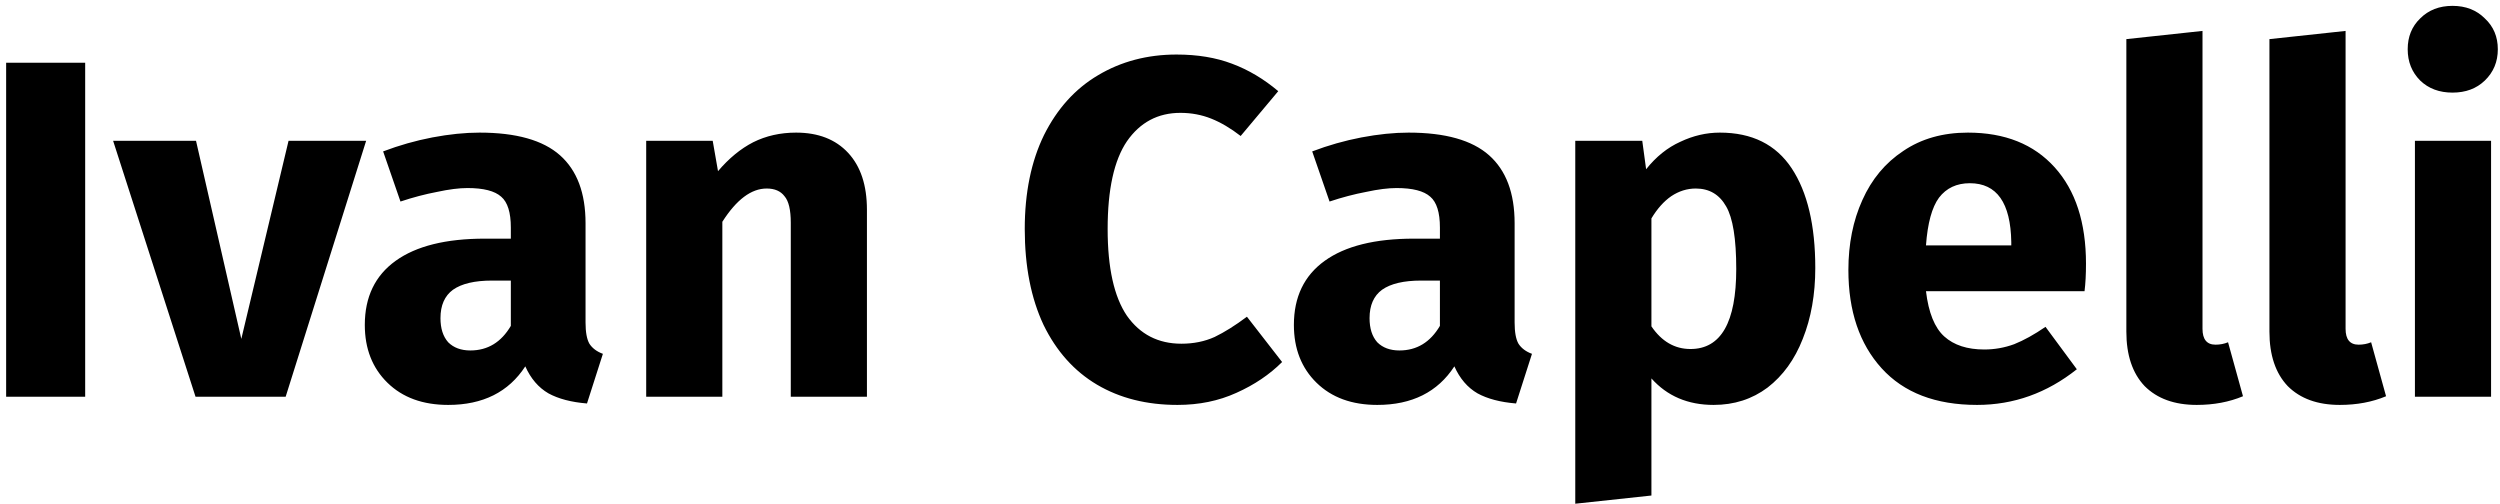 <svg width="397" height="80" viewBox="0 0 397 80" fill="none" xmlns="http://www.w3.org/2000/svg">
<path d="M13.526 9.962V63H0.975V9.962H13.526ZM58.143 22.36L45.362 63H31.05L17.963 22.36H31.127L38.321 53.816L45.821 22.36H58.143ZM92.984 51.214C92.984 52.744 93.188 53.867 93.596 54.581C94.056 55.296 94.77 55.831 95.739 56.188L93.214 64.072C90.714 63.867 88.673 63.332 87.091 62.464C85.509 61.546 84.285 60.117 83.417 58.178C80.764 62.26 76.682 64.301 71.172 64.301C67.141 64.301 63.927 63.128 61.529 60.781C59.131 58.434 57.931 55.372 57.931 51.596C57.931 47.157 59.564 43.764 62.83 41.417C66.095 39.07 70.815 37.897 76.989 37.897H81.121V36.137C81.121 33.739 80.611 32.106 79.591 31.238C78.57 30.32 76.784 29.861 74.233 29.861C72.907 29.861 71.299 30.065 69.412 30.473C67.524 30.83 65.585 31.34 63.595 32.004L60.84 24.044C63.391 23.075 65.993 22.335 68.646 21.825C71.35 21.314 73.851 21.059 76.147 21.059C81.963 21.059 86.224 22.258 88.928 24.657C91.632 27.055 92.984 30.652 92.984 35.448V51.214ZM74.692 55.653C77.448 55.653 79.591 54.352 81.121 51.749V44.555H78.136C75.381 44.555 73.315 45.04 71.937 46.01C70.611 46.979 69.947 48.484 69.947 50.525C69.947 52.158 70.356 53.433 71.172 54.352C72.039 55.219 73.213 55.653 74.692 55.653ZM126.418 21.059C129.939 21.059 132.694 22.131 134.684 24.274C136.674 26.417 137.669 29.427 137.669 33.305V63H125.576V35.371C125.576 33.33 125.245 31.927 124.581 31.162C123.969 30.346 123.025 29.937 121.75 29.937C119.3 29.937 116.953 31.698 114.708 35.218V63H102.616V22.36H113.178L114.02 27.182C115.754 25.141 117.617 23.61 119.607 22.59C121.647 21.57 123.918 21.059 126.418 21.059ZM186.838 8.661C190.155 8.661 193.088 9.146 195.64 10.115C198.242 11.084 200.691 12.539 202.987 14.477L197.017 21.595C195.435 20.371 193.879 19.452 192.349 18.84C190.818 18.228 189.185 17.922 187.45 17.922C183.879 17.922 181.047 19.427 178.955 22.437C176.914 25.447 175.894 30.09 175.894 36.366C175.894 42.54 176.914 47.132 178.955 50.142C181.047 53.102 183.93 54.581 187.603 54.581C189.542 54.581 191.303 54.224 192.884 53.51C194.466 52.744 196.175 51.673 198.012 50.295L203.599 57.49C201.609 59.479 199.186 61.112 196.328 62.388C193.522 63.663 190.41 64.301 186.991 64.301C182.093 64.301 177.833 63.23 174.21 61.087C170.587 58.944 167.756 55.78 165.715 51.596C163.725 47.362 162.73 42.285 162.73 36.366C162.73 30.601 163.75 25.626 165.791 21.442C167.883 17.258 170.74 14.095 174.363 11.952C178.037 9.758 182.195 8.661 186.838 8.661ZM240.521 51.214C240.521 52.744 240.725 53.867 241.134 54.581C241.593 55.296 242.307 55.831 243.277 56.188L240.751 64.072C238.251 63.867 236.21 63.332 234.628 62.464C233.047 61.546 231.822 60.117 230.955 58.178C228.301 62.26 224.22 64.301 218.709 64.301C214.678 64.301 211.464 63.128 209.066 60.781C206.668 58.434 205.469 55.372 205.469 51.596C205.469 47.157 207.101 43.764 210.367 41.417C213.632 39.07 218.352 37.897 224.526 37.897H228.659V36.137C228.659 33.739 228.148 32.106 227.128 31.238C226.107 30.32 224.322 29.861 221.771 29.861C220.444 29.861 218.837 30.065 216.949 30.473C215.061 30.83 213.122 31.34 211.132 32.004L208.377 24.044C210.928 23.075 213.53 22.335 216.184 21.825C218.888 21.314 221.388 21.059 223.684 21.059C229.5 21.059 233.761 22.258 236.465 24.657C239.169 27.055 240.521 30.652 240.521 35.448V51.214ZM222.23 55.653C224.985 55.653 227.128 54.352 228.659 51.749V44.555H225.674C222.919 44.555 220.852 45.04 219.474 46.01C218.148 46.979 217.485 48.484 217.485 50.525C217.485 52.158 217.893 53.433 218.709 54.352C219.577 55.219 220.75 55.653 222.23 55.653ZM273.113 21.059C278.216 21.059 282.017 22.947 284.517 26.723C287.017 30.499 288.267 35.779 288.267 42.565C288.267 46.749 287.604 50.499 286.277 53.816C285.002 57.081 283.139 59.658 280.69 61.546C278.241 63.383 275.384 64.301 272.119 64.301C268.037 64.301 264.746 62.898 262.246 60.092V78.689L250.153 79.99V22.36H260.791L261.404 26.876C262.985 24.886 264.797 23.432 266.838 22.514C268.879 21.544 270.97 21.059 273.113 21.059ZM268.445 55.423C273.292 55.423 275.716 51.188 275.716 42.718C275.716 37.922 275.18 34.606 274.108 32.769C273.037 30.881 271.43 29.937 269.287 29.937C267.909 29.937 266.608 30.346 265.384 31.162C264.21 31.978 263.164 33.152 262.246 34.682V51.826C263.878 54.224 265.945 55.423 268.445 55.423ZM331.255 41.877C331.255 43.56 331.178 45.014 331.025 46.239H305.845C306.254 49.658 307.223 52.056 308.754 53.433C310.284 54.811 312.402 55.5 315.106 55.5C316.739 55.5 318.321 55.219 319.851 54.658C321.382 54.045 323.04 53.127 324.826 51.903L329.801 58.638C325.056 62.413 319.775 64.301 313.958 64.301C307.376 64.301 302.325 62.362 298.804 58.484C295.284 54.607 293.524 49.403 293.524 42.872C293.524 38.739 294.263 35.04 295.743 31.774C297.223 28.458 299.391 25.855 302.248 23.968C305.106 22.029 308.524 21.059 312.504 21.059C318.372 21.059 322.964 22.896 326.28 26.57C329.597 30.243 331.255 35.346 331.255 41.877ZM319.392 38.433C319.29 32.208 317.096 29.095 312.81 29.095C310.718 29.095 309.085 29.861 307.912 31.392C306.789 32.922 306.101 35.448 305.845 38.968H319.392V38.433ZM348.839 64.301C345.319 64.301 342.563 63.306 340.573 61.316C338.635 59.275 337.665 56.393 337.665 52.668V6.212L349.757 4.911V52.209C349.757 53.892 350.446 54.734 351.824 54.734C352.538 54.734 353.202 54.607 353.814 54.352L356.186 62.923C353.992 63.842 351.543 64.301 348.839 64.301ZM371.56 64.301C368.04 64.301 365.284 63.306 363.294 61.316C361.356 59.275 360.386 56.393 360.386 52.668V6.212L372.478 4.911V52.209C372.478 53.892 373.167 54.734 374.545 54.734C375.259 54.734 375.923 54.607 376.535 54.352L378.907 62.923C376.713 63.842 374.264 64.301 371.56 64.301ZM395.582 22.36V63H383.49V22.36H395.582ZM389.459 0.931C391.551 0.931 393.261 1.594 394.587 2.921C395.965 4.196 396.654 5.829 396.654 7.819C396.654 9.809 395.965 11.467 394.587 12.794C393.261 14.069 391.551 14.707 389.459 14.707C387.368 14.707 385.658 14.069 384.332 12.794C383.005 11.467 382.342 9.809 382.342 7.819C382.342 5.829 383.005 4.196 384.332 2.921C385.658 1.594 387.368 0.931 389.459 0.931Z" fill="black"/>
</svg>
